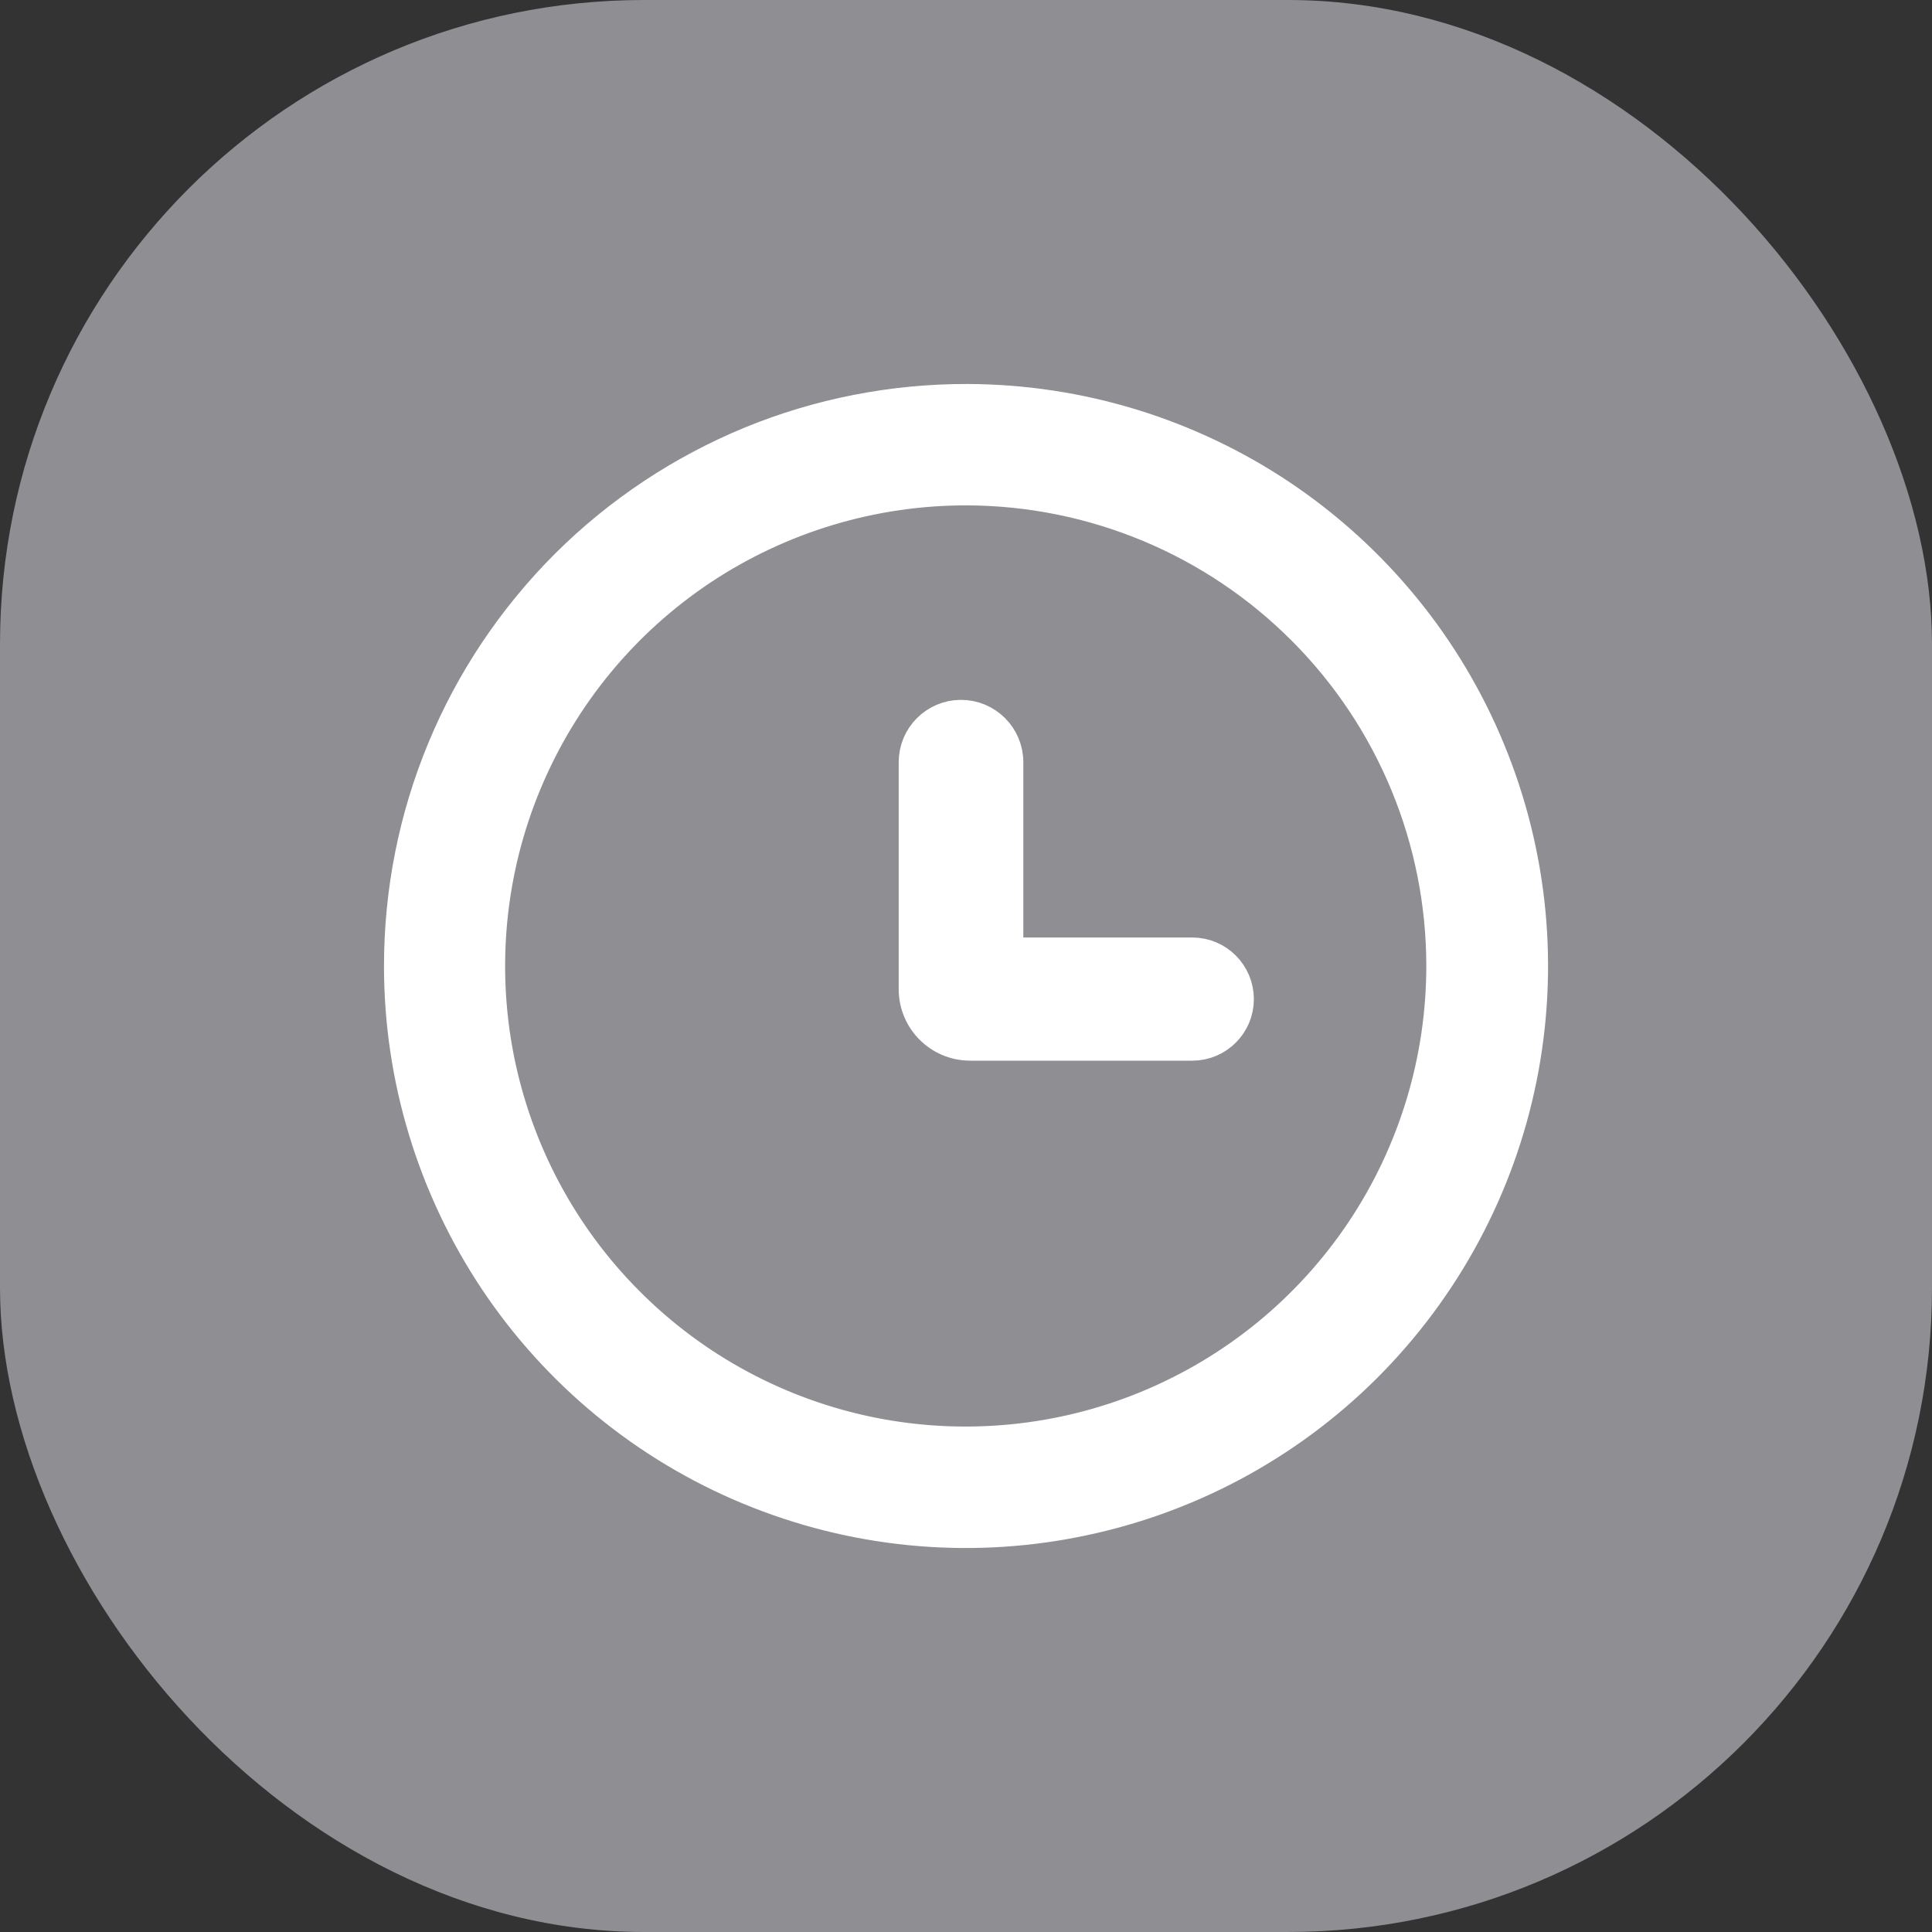 <svg width="12" height="12" viewBox="0 0 12 12" fill="none" xmlns="http://www.w3.org/2000/svg">
<rect x="0" y="0" width="12" height="12" fill="#333333" stroke="none"/>
<rect width="12" height="12" rx="4" fill="#8E8E93"/>
<path d="M6.009 2.5C6.701 2.502 7.377 2.709 7.951 3.094C8.525 3.48 8.973 4.027 9.236 4.667C9.5 5.307 9.568 6.01 9.432 6.688C9.296 7.367 8.961 7.99 8.472 8.478C7.982 8.967 7.358 9.299 6.679 9.433C6.001 9.568 5.298 9.498 4.659 9.233C4.019 8.968 3.473 8.519 3.089 7.944C2.705 7.368 2.5 6.692 2.5 6C2.5 5.54 2.59 5.084 2.767 4.658C2.943 4.233 3.202 3.847 3.528 3.521C3.854 3.196 4.241 2.939 4.667 2.763C5.092 2.588 5.549 2.499 6.009 2.5ZM6.009 3.024C5.42 3.022 4.844 3.195 4.353 3.52C3.862 3.846 3.479 4.31 3.252 4.854C3.025 5.397 2.965 5.996 3.078 6.574C3.192 7.152 3.474 7.683 3.89 8.1C4.306 8.518 4.836 8.802 5.414 8.918C5.991 9.033 6.59 8.975 7.134 8.75C7.679 8.525 8.144 8.144 8.472 7.654C8.799 7.165 8.974 6.589 8.974 6C8.974 5.213 8.662 4.457 8.106 3.9C7.551 3.342 6.796 3.027 6.009 3.024ZM5.967 4.462C6.118 4.461 6.241 4.583 6.241 4.734V5.938H7.406C7.553 5.938 7.673 6.058 7.673 6.206C7.673 6.353 7.553 6.473 7.406 6.473H6.026C5.844 6.473 5.697 6.326 5.697 6.144V4.734C5.697 4.584 5.818 4.463 5.967 4.462Z" fill="white" stroke="white" stroke-width="0.23"/>
</svg>
